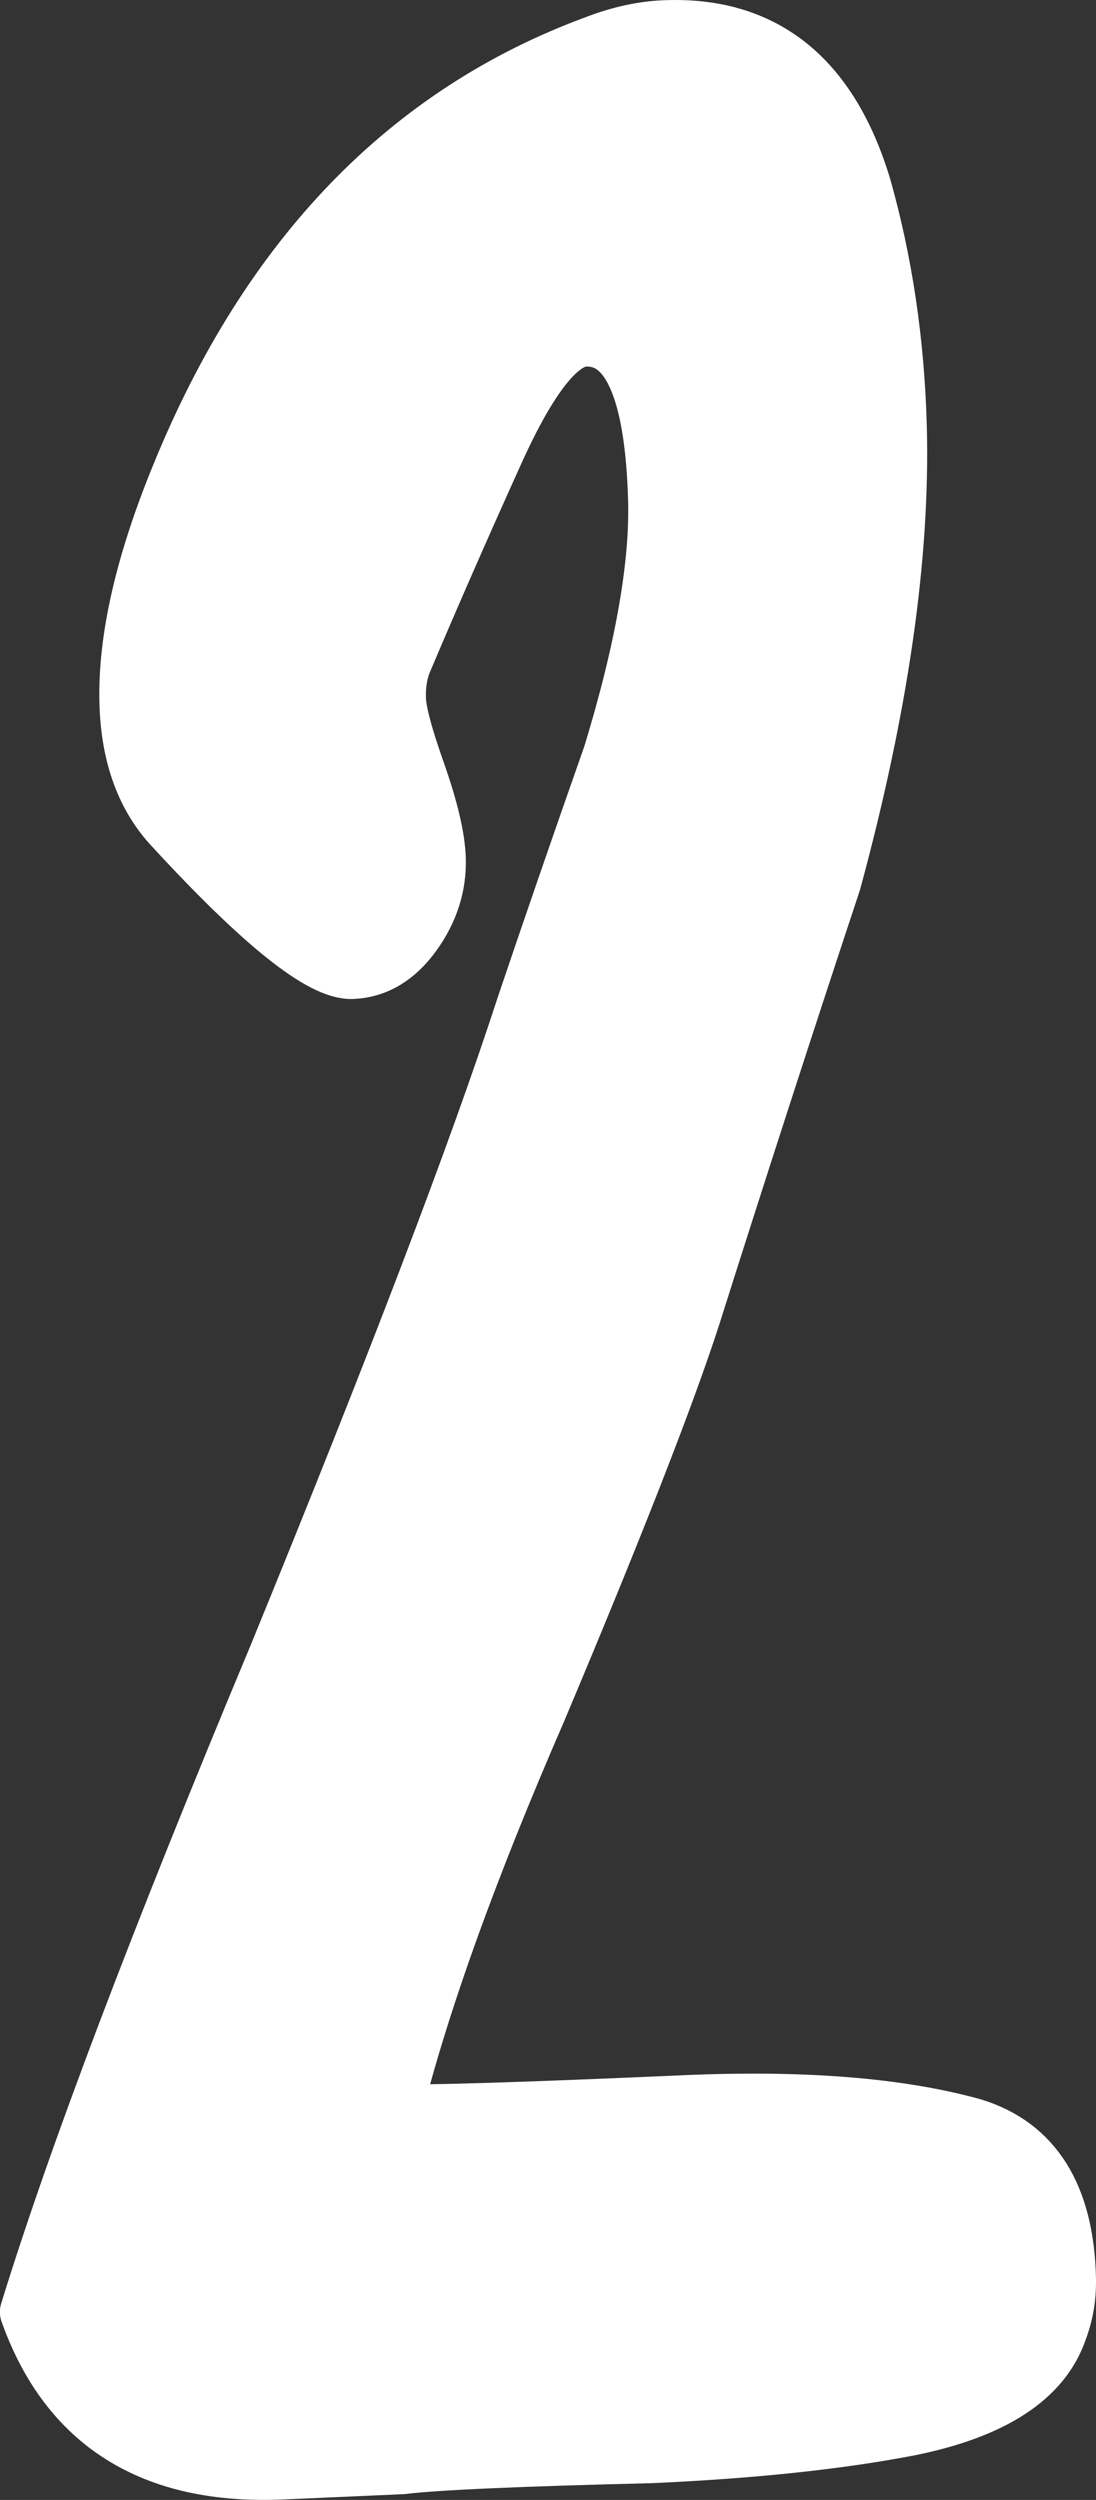 <?xml version="1.0" encoding="utf-8"?>
<!-- Generator: Adobe Illustrator 25.4.0, SVG Export Plug-In . SVG Version: 6.00 Build 0)  -->
<svg version="1.1" id="Capa_1" xmlns="http://www.w3.org/2000/svg" xmlns:xlink="http://www.w3.org/1999/xlink" x="0px" y="0px"
	 viewBox="0 0 162.14 369.67" style="enable-background:new 0 0 162.14 369.67;" xml:space="preserve">
<rect x="0" y="0" width="162.14" height="369.67" fill="#333333" stroke="none"/>
<style type="text/css">
	.st0{fill:#C8D12A;}
	.st1{fill:url(#);}
	.st2{fill:#050504;}
	.st3{fill:#FFFFFF;}
	.st4{fill:none;stroke:#FFFFFF;stroke-width:22.407;}
	.st5{fill:none;stroke:#FFFFFF;stroke-width:11.366;}
	.st6{fill:#C9D22A;}
	.st7{fill:#C8D12A;stroke:#000000;stroke-width:5.14;stroke-miterlimit:10;}
	.st8{fill:#C4224F;stroke:#000000;stroke-width:5.14;stroke-miterlimit:10;}
	.st9{fill:#030405;}
	.st10{fill:#C6CF31;}
	.st11{fill:#C4224F;}
	.st12{stroke:#000000;stroke-width:5.14;stroke-miterlimit:10;}
	.st13{stroke:#FFFFFF;stroke-width:4;stroke-linecap:round;stroke-linejoin:round;stroke-miterlimit:10;}
	.st14{fill:none;stroke:#FFFFFF;stroke-width:4;stroke-linejoin:round;stroke-miterlimit:10;}
	.st15{fill:#C4224F;stroke:#000000;stroke-width:5.5;stroke-miterlimit:10;}
	.st16{stroke:#FFFFFF;stroke-width:2.964;stroke-miterlimit:10;}
	.st17{clip-path:url(#SVGID_00000133522873514972070960000015932981573856762263_);}
	.st18{fill:#C8D12A;stroke:#000000;stroke-width:5.682;stroke-miterlimit:10;}
	.st19{fill:#00993D;}
	.st20{clip-path:url(#SVGID_00000018231146206780201320000012744725642094586034_);}
	.st21{stroke:#FFFFFF;stroke-width:4;stroke-miterlimit:10;}
	.st22{stroke:#000000;stroke-width:2.57;stroke-miterlimit:10;}
	.st23{fill:#C8D12A;stroke:#000000;stroke-width:2.569;stroke-miterlimit:10;}
	.st24{stroke:#000000;stroke-width:2.569;stroke-miterlimit:10;}
	.st25{stroke:#FFFFFF;stroke-width:1.999;stroke-linecap:round;stroke-linejoin:round;stroke-miterlimit:10;}
	.st26{clip-path:url(#SVGID_00000103246011102020971660000017082247566942063245_);}
	.st27{fill:#C8D12A;stroke:#000000;stroke-width:2.829;stroke-miterlimit:10;}
	.st28{stroke:#FFFFFF;stroke-width:1.476;stroke-miterlimit:10;}
	.st29{clip-path:url(#SVGID_00000142896559897919140370000016049097389606672291_);}
	.st30{clip-path:url(#SVGID_00000129892491288436495560000001013406366471474332_);}
	.st31{clip-path:url(#SVGID_00000125592230071247371090000011699546973239798423_);}
	.st32{clip-path:url(#SVGID_00000143605348762173152370000005130024312064305833_);}
	.st33{fill:#C8D12A;stroke:#000000;stroke-width:2.455;stroke-miterlimit:10;}
	.st34{stroke:#FFFFFF;stroke-width:1.272;stroke-miterlimit:10;}
	.st35{fill:#C8D12A;stroke:#000000;stroke-width:2.111;stroke-miterlimit:10;}
	.st36{stroke:#000000;stroke-width:2.111;stroke-miterlimit:10;}
	.st37{stroke:#FFFFFF;stroke-width:1.643;stroke-linecap:round;stroke-linejoin:round;stroke-miterlimit:10;}
	.st38{clip-path:url(#SVGID_00000173136406270123405610000009909851314509744821_);}
	.st39{stroke:#000000;stroke-width:2.112;stroke-miterlimit:10;}
	.st40{clip-path:url(#SVGID_00000176742569260322720290000005362005746077278848_);}
	.st41{clip-path:url(#SVGID_00000060711573981010163950000001103552272263460274_);}
	.st42{clip-path:url(#SVGID_00000178166189628617554810000005160715617107377053_);}
	.st43{stroke:#FFFFFF;stroke-width:2.02;stroke-miterlimit:10;}
	.st44{opacity:0.9;fill:#00993D;}
	.st45{opacity:0.9;}
	.st46{opacity:0.9;fill:#FFFFFF;}
	.st47{clip-path:url(#SVGID_00000121997494965751918860000011807972139951118230_);}
	.st48{opacity:0.16;}
	.st49{fill:none;}
	.st50{fill:#222221;}
	.st51{fill:#FFFFFF;stroke:#FFFFFF;stroke-width:8.592;stroke-linejoin:round;stroke-miterlimit:10;}
	.st52{stroke:#000000;stroke-width:8.592;stroke-linejoin:round;stroke-miterlimit:10;}
	.st53{fill:#FFFFFF;stroke:#FFFFFF;stroke-width:8.563;stroke-linejoin:round;stroke-miterlimit:10;}
	.st54{stroke:#000000;stroke-width:8.563;stroke-linejoin:round;stroke-miterlimit:10;}
	.st55{fill:#FFFFFF;stroke:#FFFFFF;stroke-width:8.581;stroke-linejoin:round;stroke-miterlimit:10;}
	.st56{stroke:#000000;stroke-width:8.581;stroke-linejoin:round;stroke-miterlimit:10;}
	.st57{fill:#FFFFFF;stroke:#FFFFFF;stroke-width:7.404;stroke-linejoin:round;stroke-miterlimit:10;}
	.st58{stroke:#000000;stroke-width:7.404;stroke-linejoin:round;stroke-miterlimit:10;}
	.st59{fill:#FFFFFF;stroke:#FFFFFF;stroke-width:8.575;stroke-linejoin:round;stroke-miterlimit:10;}
	.st60{stroke:#000000;stroke-width:8.575;stroke-linejoin:round;stroke-miterlimit:10;}
	.st61{fill:#FFFFFF;stroke:#FFFFFF;stroke-width:7.443;stroke-linejoin:round;stroke-miterlimit:10;}
	.st62{stroke:#000000;stroke-width:7.443;stroke-linejoin:round;stroke-miterlimit:10;}
	.st63{fill:#FFFFFF;stroke:#FFFFFF;stroke-width:7.36;stroke-linejoin:round;stroke-miterlimit:10;}
	.st64{stroke:#000000;stroke-width:7.36;stroke-linejoin:round;stroke-miterlimit:10;}
	.st65{fill:#FFFFFF;stroke:#FFFFFF;stroke-width:8.059;stroke-linejoin:round;stroke-miterlimit:10;}
	.st66{stroke:#000000;stroke-width:8.059;stroke-linejoin:round;stroke-miterlimit:10;}
	.st67{fill:#FFFFFF;stroke:#FFFFFF;stroke-width:8.564;stroke-linejoin:round;stroke-miterlimit:10;}
	.st68{stroke:#000000;stroke-width:8.564;stroke-linejoin:round;stroke-miterlimit:10;}
	.st69{fill:#FFFFFF;stroke:#FFFFFF;stroke-width:7.846;stroke-linejoin:round;stroke-miterlimit:10;}
	.st70{stroke:#000000;stroke-width:7.846;stroke-linejoin:round;stroke-miterlimit:10;}
	.st71{fill:#FFFFFF;stroke:#FFFFFF;stroke-width:7.925;stroke-linejoin:round;stroke-miterlimit:10;}
	.st72{stroke:#000000;stroke-width:7.925;stroke-linejoin:round;stroke-miterlimit:10;}
	.st73{fill:#FFFFFF;stroke:#FFFFFF;stroke-width:7.872;stroke-linejoin:round;stroke-miterlimit:10;}
	.st74{stroke:#000000;stroke-width:7.872;stroke-linejoin:round;stroke-miterlimit:10;}
	.st75{fill:#FFFFFF;stroke:#FFFFFF;stroke-width:8.588;stroke-linejoin:round;stroke-miterlimit:10;}
	.st76{fill:#FFFFFF;stroke:#FFFFFF;stroke-width:10.378;stroke-linejoin:round;stroke-miterlimit:10;}
	.st77{stroke:#000000;stroke-width:8.588;stroke-linejoin:round;stroke-miterlimit:10;}
	.st78{stroke:#000000;stroke-width:10.378;stroke-linejoin:round;stroke-miterlimit:10;}
	.st79{fill:#FFFFFF;stroke:#FFFFFF;stroke-width:8.489;stroke-linejoin:round;stroke-miterlimit:10;}
	.st80{stroke:#000000;stroke-width:8.489;stroke-linejoin:round;stroke-miterlimit:10;}
</style>
<path class="st53" d="M156.62,344.42c-2.37,7.13-9.74,11.95-22.12,14.45c-10.48,2.02-23.22,3.37-38.2,4.04
	c-19.46,0.47-31.74,1.01-36.83,1.63c-9.57,0.42-15.47,0.68-17.7,0.78c-19.13,0.85-31.63-6.96-37.5-23.44
	c7.05-22.87,19.28-55.12,36.68-96.75c17.68-43.19,29.91-75.24,36.7-96.17c4.14-12.25,8.44-24.69,12.89-37.34
	c4.69-15.38,6.92-27.93,6.66-37.65c-0.44-16.32-4-24.33-10.7-24.04c-3.83,0.17-8.23,5.74-13.2,16.69
	C68.33,77.6,63.74,88.06,59.54,98c-0.6,1.59-0.87,3.36-0.81,5.31c0.05,1.96,1.02,5.62,2.93,11c1.89,5.39,2.89,9.64,2.97,12.76
	c0.1,3.9-1.08,7.57-3.54,10.99c-2.47,3.43-5.45,5.22-8.96,5.38c-4.47,0.2-13.28-6.83-26.42-21.09c-4.27-4.5-6.51-10.64-6.72-18.45
	c-0.25-9.36,2.32-20.61,7.72-33.73C39.9,37.95,60.4,16.74,88.22,6.52c3.47-1.33,6.81-2.06,10-2.2c14.66-0.65,24.45,7.12,29.35,23.3
	c3.17,11.19,4.92,23.02,5.26,35.5c0.51,19.12-2.72,41.52-9.7,67.21c-7.09,21.4-14.02,42.8-20.79,64.19
	c-3.84,11.89-11.46,31.36-22.86,58.42c-10.23,23.5-17.36,43.34-21.4,59.53c5.11,0.17,19.46-0.28,43.06-1.32
	c17.53-0.78,31.77,0.35,42.71,3.38c9.01,2.73,13.68,10.14,14,22.23C157.93,339.47,157.52,342.04,156.62,344.42z"/>
</svg>
